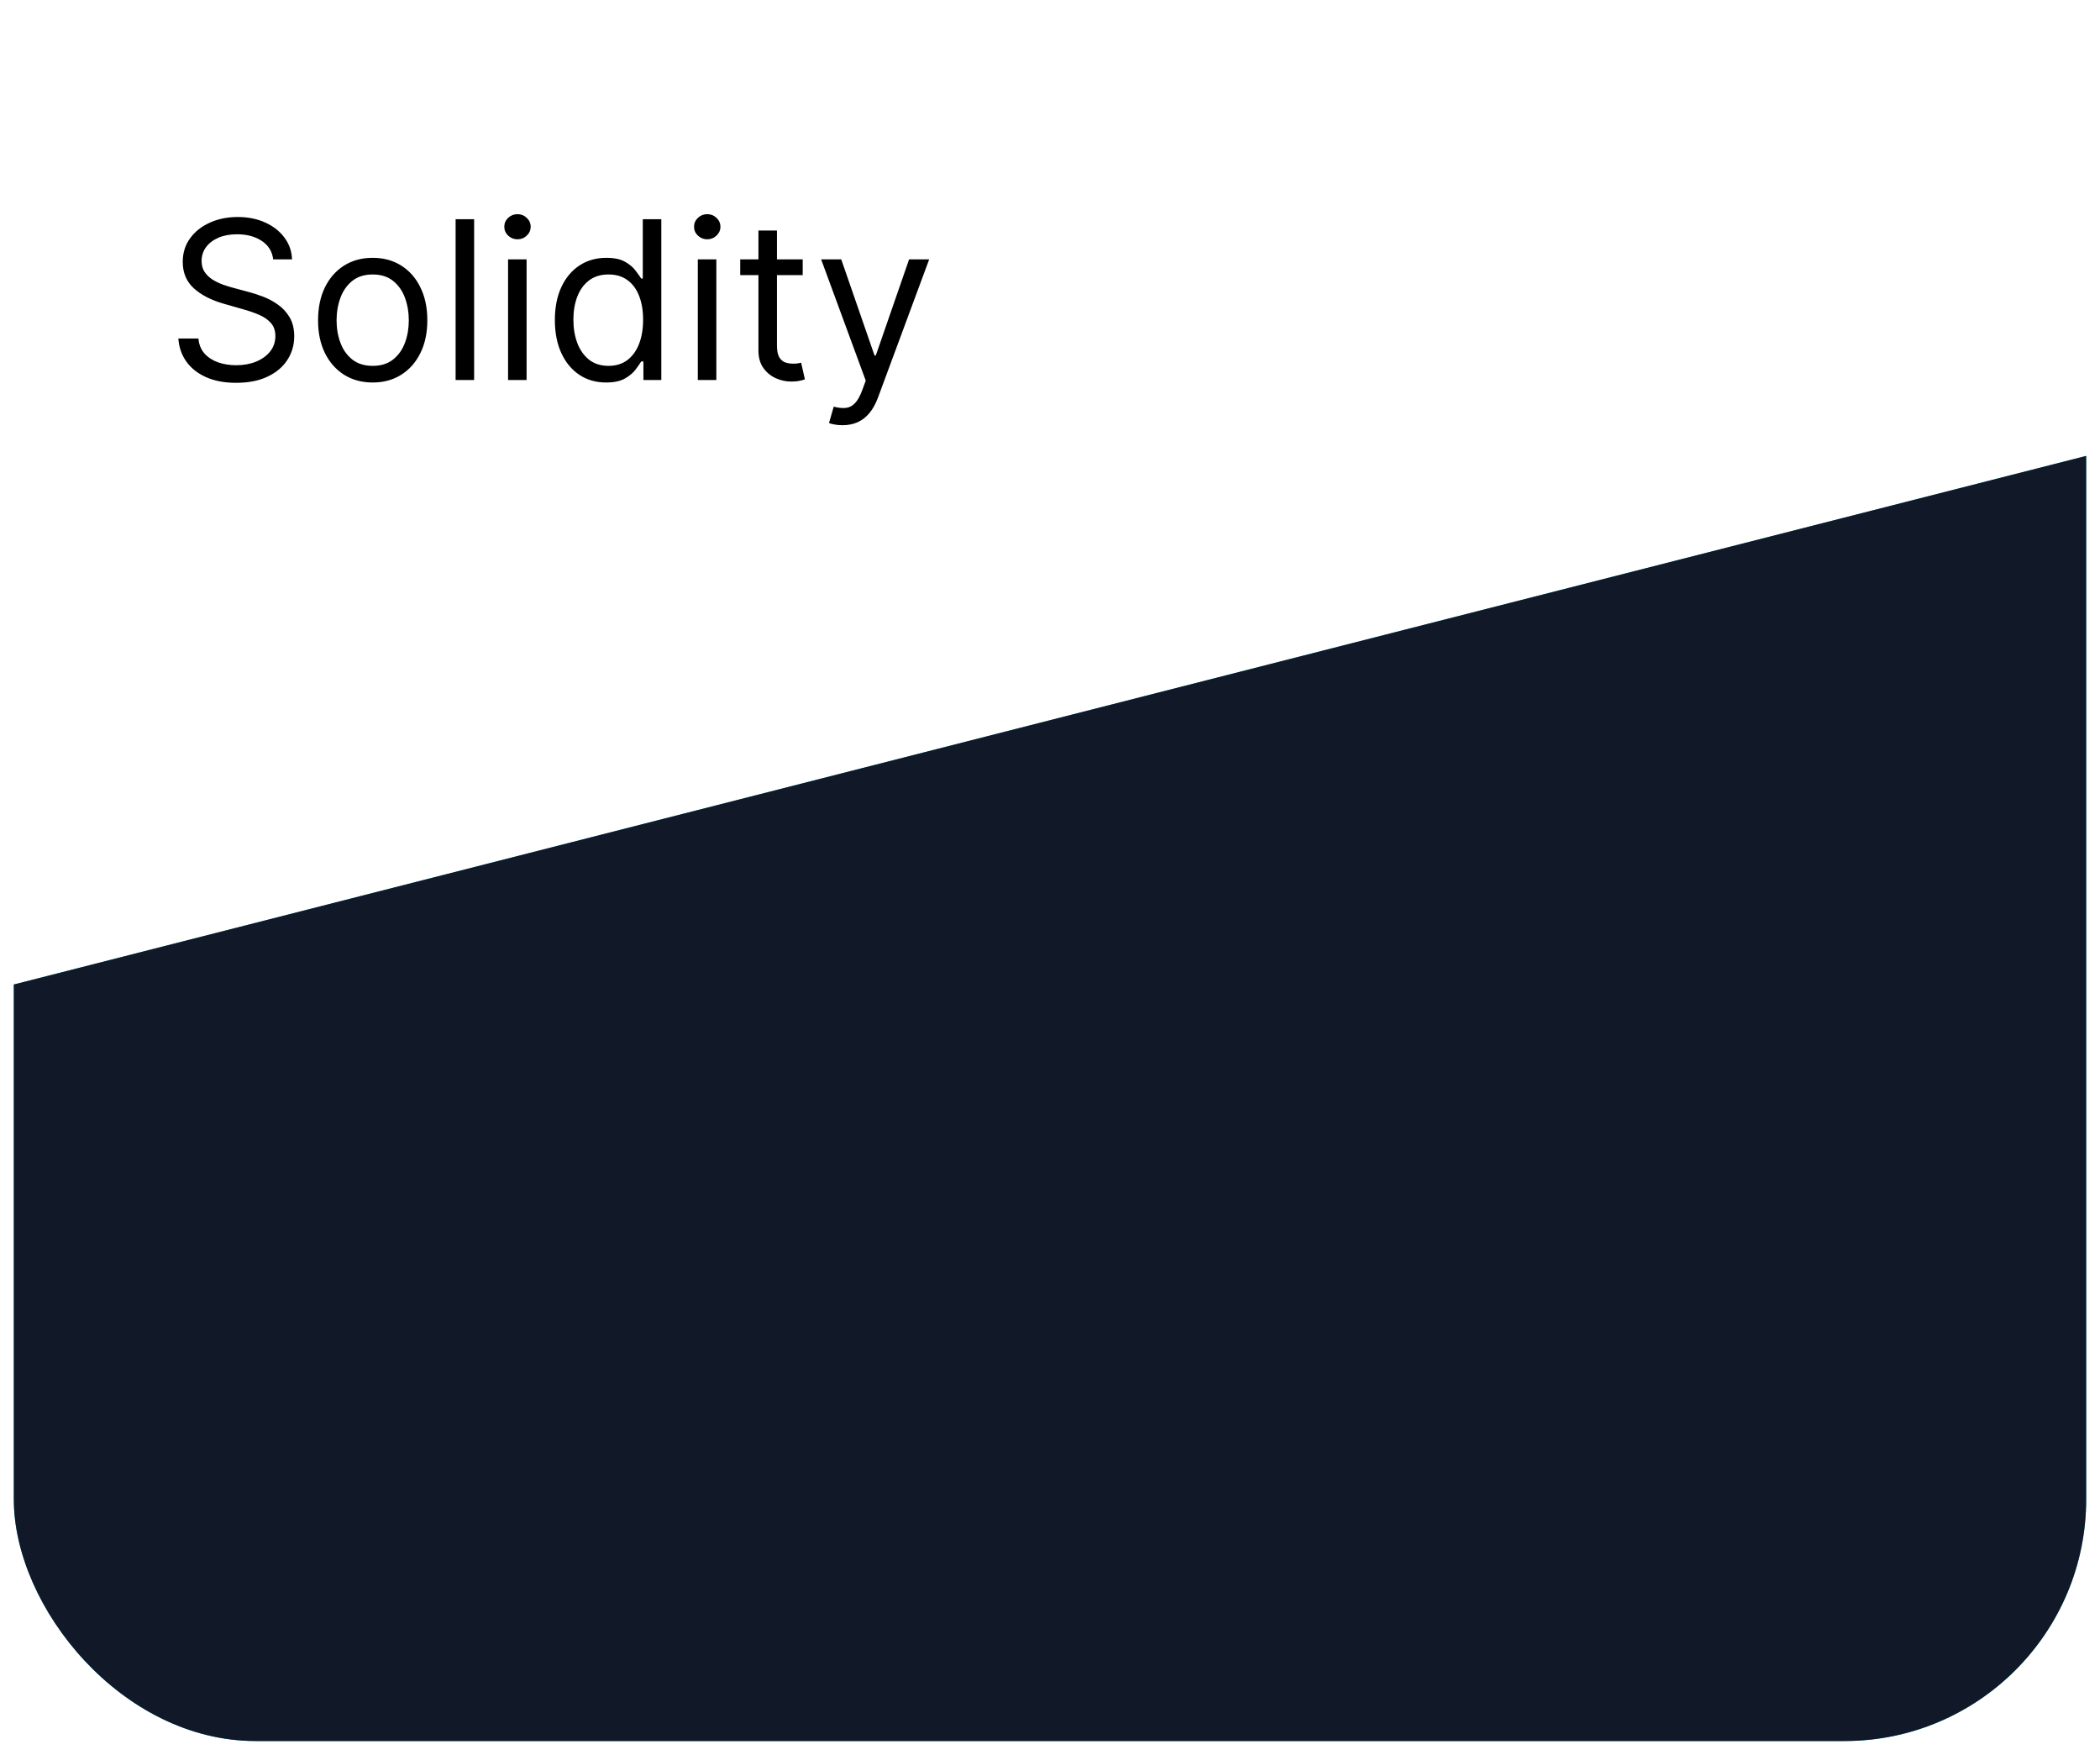 <svg width="608" height="508" viewBox="0 0 608 508" fill="none" xmlns="http://www.w3.org/2000/svg">
<g filter="url(#filter0_d_611_127)">
<g clip-path="url(#clip0_611_127)">
<rect x="4" width="600" height="500" rx="70" fill="white"/>
<path d="M4 280.997L605 127.723V490C605 495.523 600.523 500 595 500H14C8.477 500 4 495.523 4 490V280.997Z" fill="#06B6D4"/>
<path d="M4 280.998L605 127.724V490C605 495.523 600.523 500 595 500H14C8.477 500 4 495.523 4 490V280.998Z" fill="#111827"/>
<path d="M79.091 71.091C78.818 68.788 77.712 67 75.773 65.727C73.833 64.454 71.454 63.818 68.636 63.818C66.576 63.818 64.773 64.151 63.227 64.818C61.697 65.485 60.5 66.401 59.636 67.568C58.788 68.735 58.364 70.061 58.364 71.546C58.364 72.788 58.659 73.856 59.25 74.75C59.856 75.629 60.629 76.364 61.568 76.954C62.508 77.53 63.492 78.008 64.523 78.386C65.553 78.75 66.5 79.046 67.364 79.273L72.091 80.546C73.303 80.864 74.651 81.303 76.136 81.864C77.636 82.424 79.068 83.189 80.432 84.159C81.811 85.114 82.947 86.341 83.841 87.841C84.735 89.341 85.182 91.182 85.182 93.364C85.182 95.879 84.523 98.151 83.204 100.182C81.901 102.212 79.992 103.826 77.477 105.023C74.977 106.22 71.939 106.818 68.364 106.818C65.03 106.818 62.144 106.28 59.705 105.205C57.28 104.129 55.371 102.629 53.977 100.705C52.599 98.78 51.818 96.546 51.636 94H57.455C57.606 95.758 58.197 97.212 59.227 98.364C60.273 99.5 61.591 100.348 63.182 100.909C64.788 101.455 66.515 101.727 68.364 101.727C70.515 101.727 72.447 101.379 74.159 100.682C75.871 99.97 77.227 98.985 78.227 97.727C79.227 96.454 79.727 94.97 79.727 93.273C79.727 91.727 79.296 90.47 78.432 89.5C77.568 88.53 76.432 87.742 75.023 87.136C73.614 86.53 72.091 86 70.454 85.546L64.727 83.909C61.091 82.864 58.212 81.371 56.091 79.432C53.97 77.492 52.909 74.954 52.909 71.818C52.909 69.212 53.614 66.939 55.023 65C56.447 63.045 58.356 61.53 60.75 60.455C63.159 59.364 65.849 58.818 68.818 58.818C71.818 58.818 74.485 59.356 76.818 60.432C79.151 61.492 81 62.947 82.364 64.796C83.742 66.644 84.47 68.742 84.546 71.091H79.091ZM107.903 106.727C104.752 106.727 101.987 105.977 99.608 104.477C97.244 102.977 95.396 100.879 94.062 98.182C92.744 95.485 92.085 92.333 92.085 88.727C92.085 85.091 92.744 81.917 94.062 79.204C95.396 76.492 97.244 74.386 99.608 72.886C101.987 71.386 104.752 70.636 107.903 70.636C111.055 70.636 113.813 71.386 116.176 72.886C118.555 74.386 120.403 76.492 121.722 79.204C123.055 81.917 123.722 85.091 123.722 88.727C123.722 92.333 123.055 95.485 121.722 98.182C120.403 100.879 118.555 102.977 116.176 104.477C113.813 105.977 111.055 106.727 107.903 106.727ZM107.903 101.909C110.297 101.909 112.267 101.295 113.812 100.068C115.358 98.841 116.502 97.227 117.244 95.227C117.987 93.227 118.358 91.061 118.358 88.727C118.358 86.394 117.987 84.22 117.244 82.204C116.502 80.189 115.358 78.561 113.812 77.318C112.267 76.076 110.297 75.454 107.903 75.454C105.509 75.454 103.54 76.076 101.994 77.318C100.449 78.561 99.305 80.189 98.562 82.204C97.82 84.22 97.449 86.394 97.449 88.727C97.449 91.061 97.82 93.227 98.562 95.227C99.305 97.227 100.449 98.841 101.994 100.068C103.54 101.295 105.509 101.909 107.903 101.909ZM137.273 59.455V106H131.909V59.455H137.273ZM147.097 106V71.091H152.46V106H147.097ZM149.824 65.273C148.778 65.273 147.877 64.917 147.119 64.204C146.377 63.492 146.006 62.636 146.006 61.636C146.006 60.636 146.377 59.78 147.119 59.068C147.877 58.356 148.778 58 149.824 58C150.869 58 151.763 58.356 152.506 59.068C153.263 59.78 153.642 60.636 153.642 61.636C153.642 62.636 153.263 63.492 152.506 64.204C151.763 64.917 150.869 65.273 149.824 65.273ZM175.466 106.727C172.557 106.727 169.989 105.992 167.761 104.523C165.534 103.038 163.792 100.947 162.534 98.25C161.277 95.538 160.648 92.333 160.648 88.636C160.648 84.97 161.277 81.788 162.534 79.091C163.792 76.394 165.542 74.311 167.784 72.841C170.027 71.371 172.617 70.636 175.557 70.636C177.83 70.636 179.625 71.015 180.943 71.773C182.277 72.515 183.292 73.364 183.989 74.318C184.701 75.258 185.254 76.03 185.648 76.636H186.102V59.455H191.466V106H186.284V100.636H185.648C185.254 101.273 184.693 102.076 183.966 103.045C183.239 104 182.201 104.856 180.852 105.614C179.504 106.356 177.708 106.727 175.466 106.727ZM176.193 101.909C178.345 101.909 180.163 101.348 181.648 100.227C183.133 99.091 184.261 97.523 185.034 95.523C185.807 93.508 186.193 91.182 186.193 88.546C186.193 85.939 185.814 83.659 185.057 81.704C184.299 79.735 183.178 78.204 181.693 77.114C180.208 76.008 178.375 75.454 176.193 75.454C173.92 75.454 172.027 76.038 170.511 77.204C169.011 78.356 167.883 79.924 167.125 81.909C166.383 83.879 166.011 86.091 166.011 88.546C166.011 91.03 166.39 93.288 167.148 95.318C167.92 97.333 169.057 98.939 170.557 100.136C172.072 101.318 173.951 101.909 176.193 101.909ZM202.034 106V71.091H207.398V106H202.034ZM204.761 65.273C203.716 65.273 202.814 64.917 202.057 64.204C201.314 63.492 200.943 62.636 200.943 61.636C200.943 60.636 201.314 59.78 202.057 59.068C202.814 58.356 203.716 58 204.761 58C205.807 58 206.701 58.356 207.443 59.068C208.201 59.78 208.58 60.636 208.58 61.636C208.58 62.636 208.201 63.492 207.443 64.204C206.701 64.917 205.807 65.273 204.761 65.273ZM232.403 71.091V75.636H214.312V71.091H232.403ZM219.585 62.727H224.949V96C224.949 97.515 225.169 98.651 225.608 99.409C226.063 100.152 226.638 100.652 227.335 100.909C228.047 101.152 228.797 101.273 229.585 101.273C230.176 101.273 230.661 101.242 231.04 101.182C231.419 101.106 231.722 101.045 231.949 101L233.04 105.818C232.676 105.955 232.169 106.091 231.517 106.227C230.866 106.379 230.04 106.455 229.04 106.455C227.525 106.455 226.04 106.129 224.585 105.477C223.146 104.826 221.949 103.833 220.994 102.5C220.055 101.167 219.585 99.485 219.585 97.454V62.727ZM243.926 119.091C243.017 119.091 242.206 119.015 241.494 118.864C240.782 118.727 240.29 118.591 240.017 118.455L241.381 113.727C242.684 114.061 243.835 114.182 244.835 114.091C245.835 114 246.722 113.553 247.494 112.75C248.282 111.962 249.002 110.682 249.653 108.909L250.653 106.182L237.744 71.091H243.562L253.199 98.909H253.562L263.199 71.091H269.017L254.199 111.091C253.532 112.894 252.706 114.386 251.722 115.568C250.737 116.765 249.593 117.652 248.29 118.227C247.002 118.803 245.547 119.091 243.926 119.091Z" fill="black"/>
</g>
</g>
<defs>
<filter id="filter0_d_611_127" x="0" y="0" width="608" height="508" filterUnits="userSpaceOnUse" color-interpolation-filters="sRGB">
<feFlood flood-opacity="0" result="BackgroundImageFix"/>
<feColorMatrix in="SourceAlpha" type="matrix" values="0 0 0 0 0 0 0 0 0 0 0 0 0 0 0 0 0 0 127 0" result="hardAlpha"/>
<feOffset dy="4"/>
<feGaussianBlur stdDeviation="2"/>
<feColorMatrix type="matrix" values="0 0 0 0 0 0 0 0 0 0 0 0 0 0 0 0 0 0 0.25 0"/>
<feBlend mode="normal" in2="BackgroundImageFix" result="effect1_dropShadow_611_127"/>
<feBlend mode="normal" in="SourceGraphic" in2="effect1_dropShadow_611_127" result="shape"/>
</filter>
<clipPath id="clip0_611_127">
<rect x="4" width="600" height="500" rx="70" fill="white"/>
</clipPath>
</defs>
</svg>
